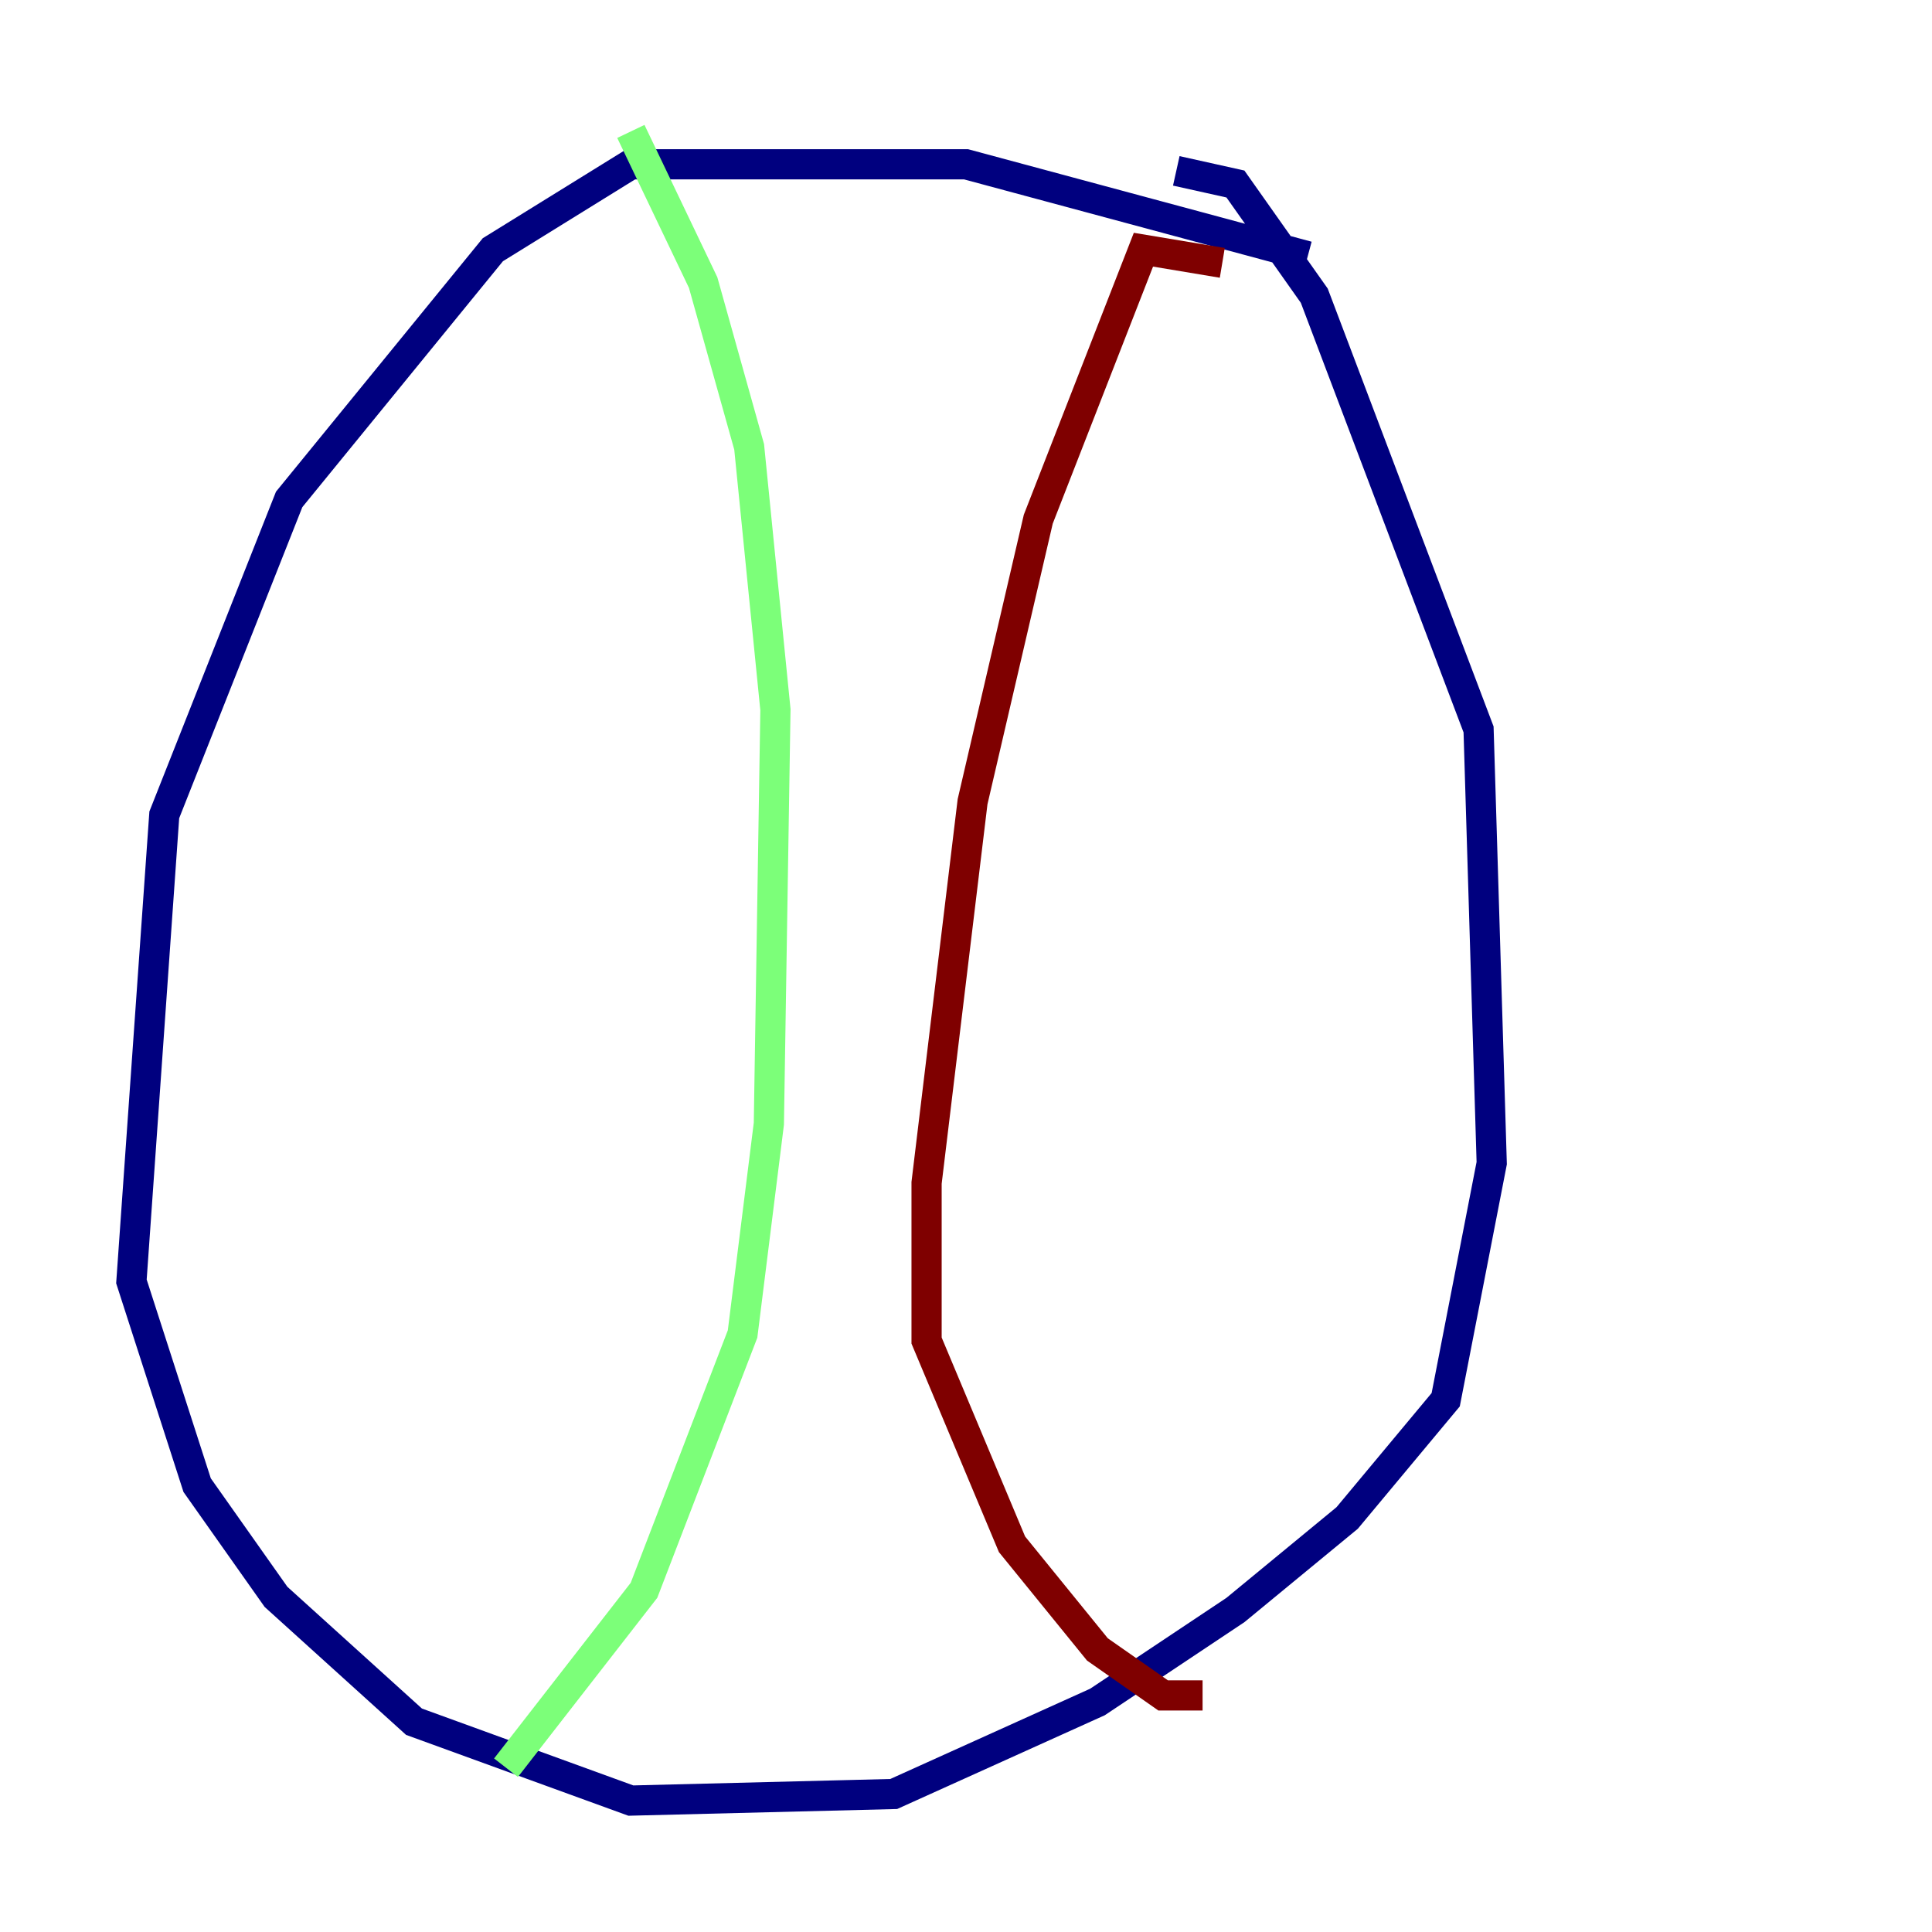 <?xml version="1.0" encoding="utf-8" ?>
<svg baseProfile="tiny" height="128" version="1.2" viewBox="0,0,128,128" width="128" xmlns="http://www.w3.org/2000/svg" xmlns:ev="http://www.w3.org/2001/xml-events" xmlns:xlink="http://www.w3.org/1999/xlink"><defs /><polyline fill="none" points="86.639,16.98 64.0,10.884 41.796,10.884 32.653,16.544 19.157,33.088 10.884,53.986 8.707,84.898 13.061,98.395 18.286,105.796 27.429,114.068 41.796,119.293 59.211,118.857 72.707,112.762 81.85,106.667 89.252,100.571 95.782,92.735 98.83,77.061 97.959,48.327 87.075,19.592 81.85,12.191 77.932,11.32" stroke="#00007f" stroke-width="2" /><polyline fill="none" points="41.796,8.707 46.585,18.721 49.633,29.605 51.374,47.02 50.939,74.449 49.197,88.381 42.667,105.361 33.524,117.116" stroke="#7cff79" stroke-width="2" /><polyline fill="none" points="80.98,17.415 75.755,16.544 68.789,34.395 64.435,53.116 61.388,78.367 61.388,88.816 67.048,102.313 72.707,109.279 77.061,112.326 79.674,112.326" stroke="#7f0000" stroke-width="2" /></svg>